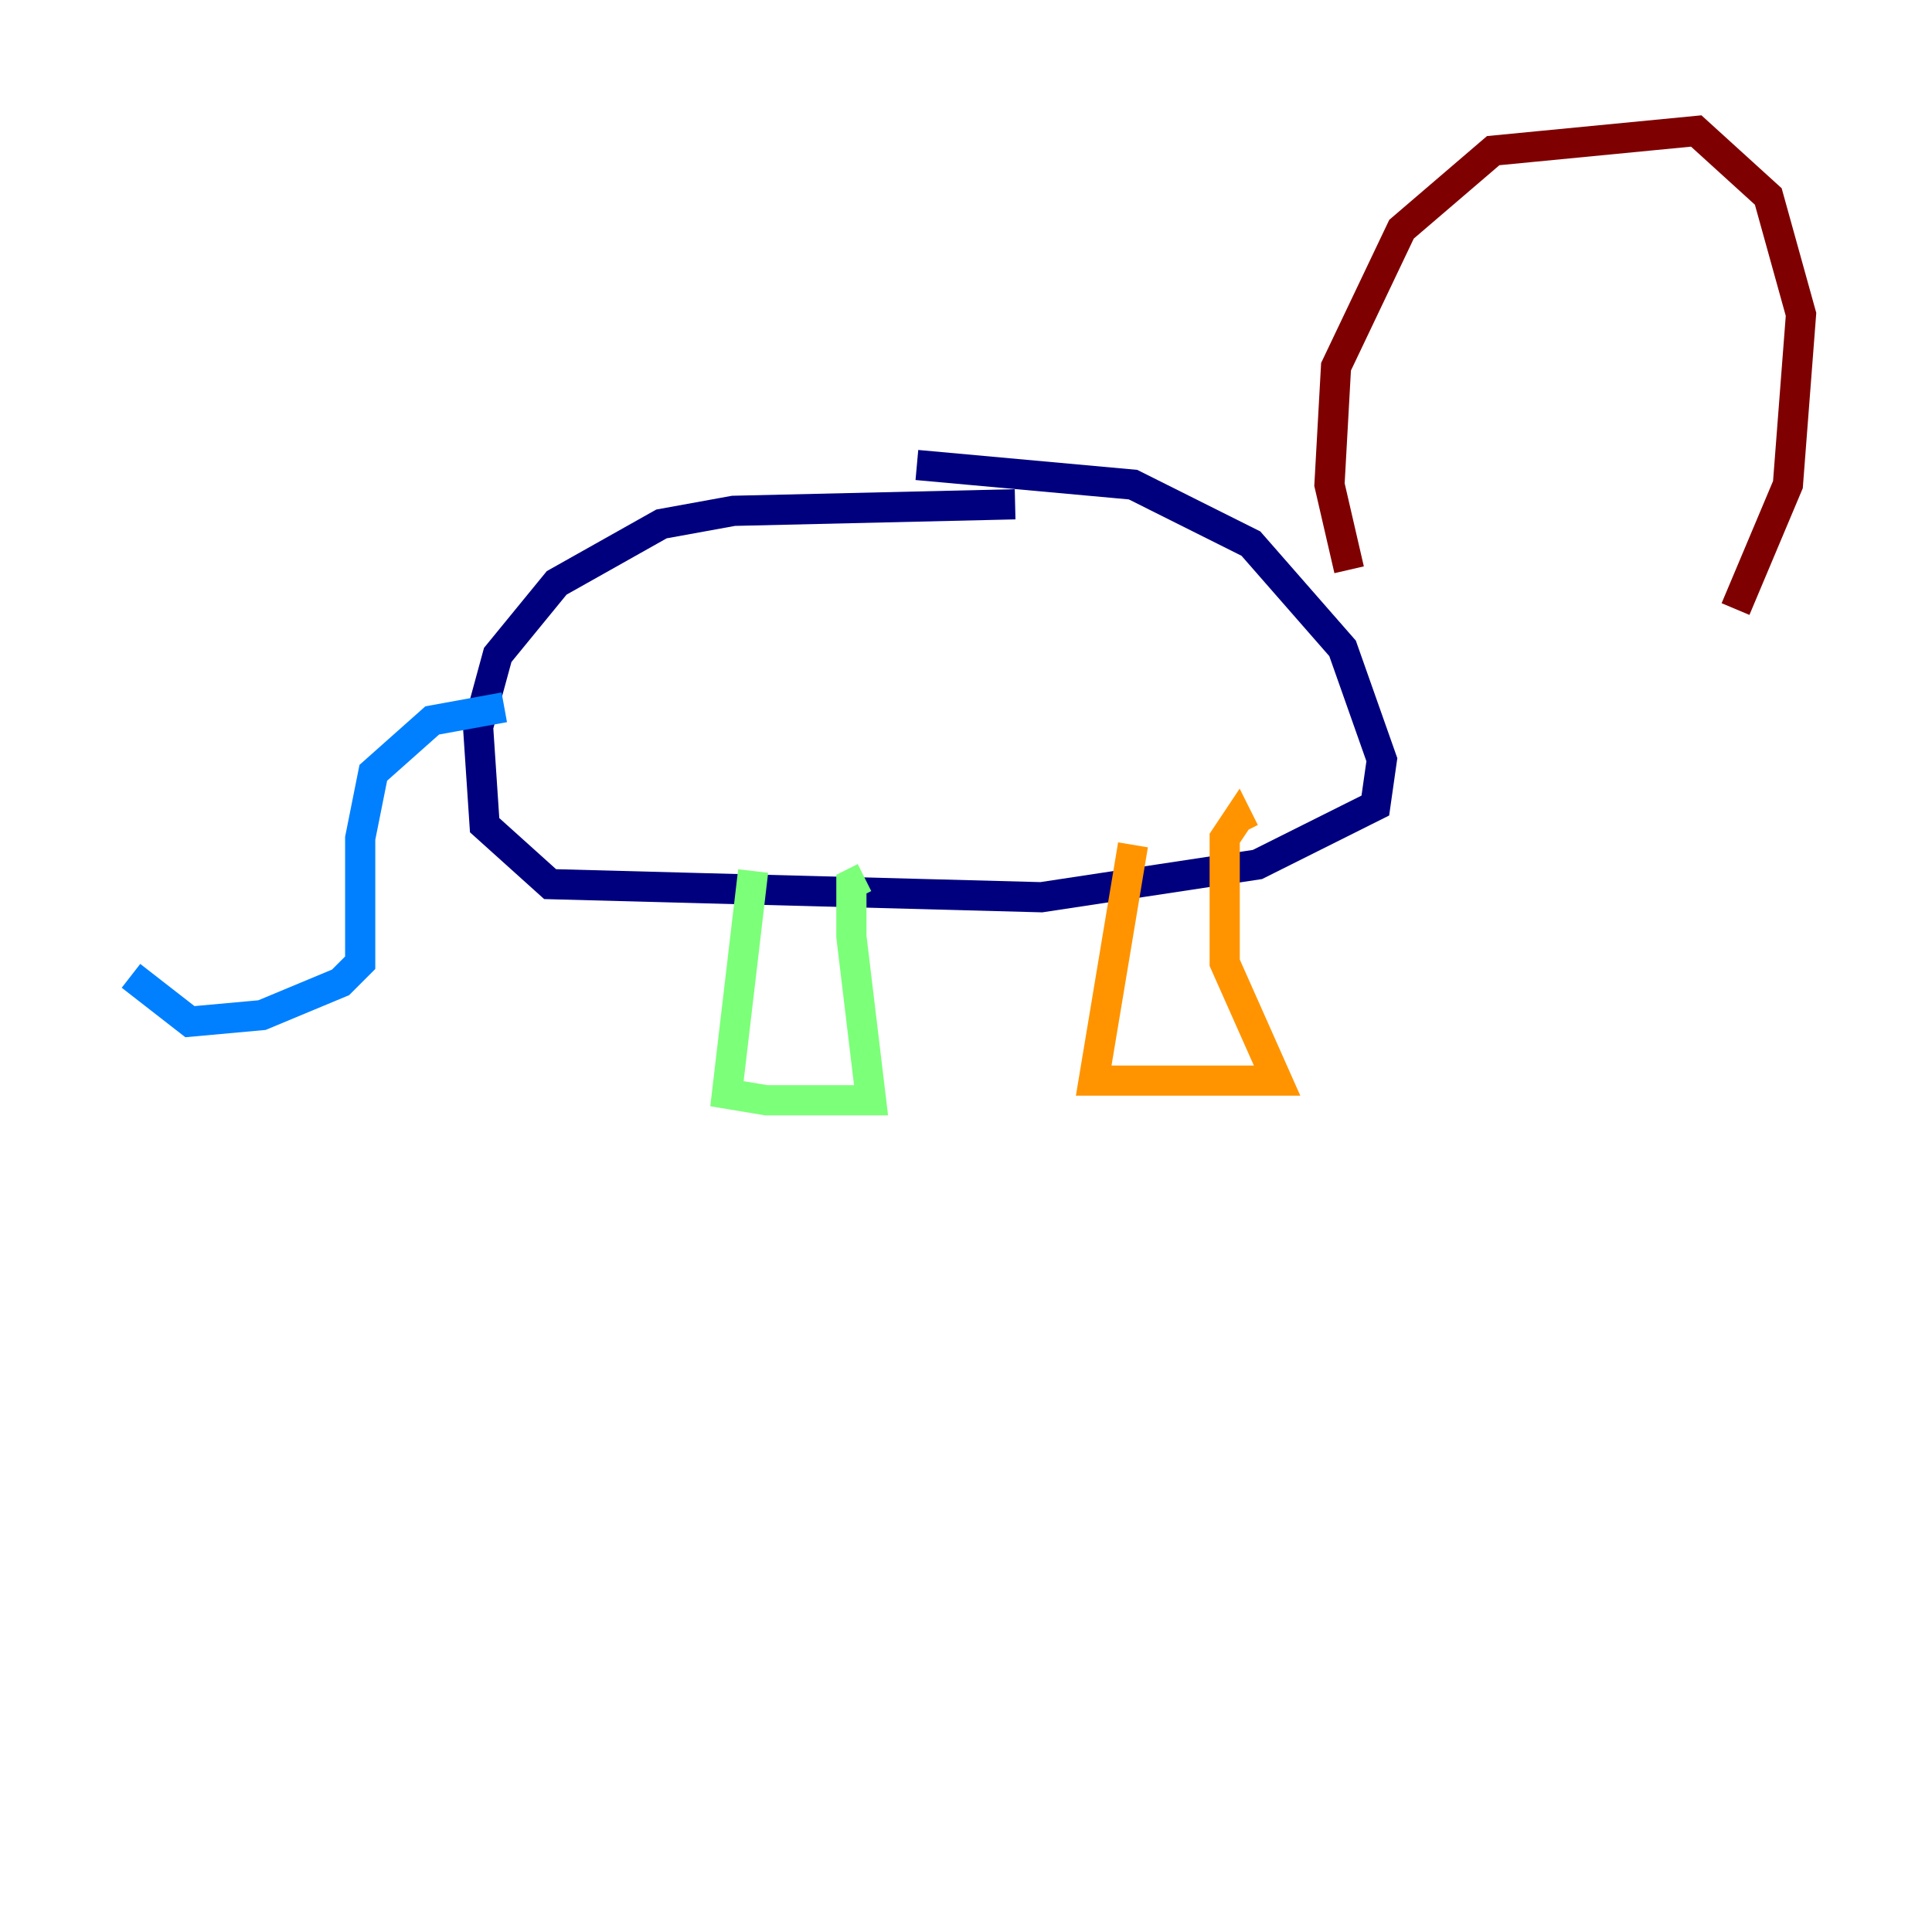<?xml version="1.0" encoding="utf-8" ?>
<svg baseProfile="tiny" height="128" version="1.2" viewBox="0,0,128,128" width="128" xmlns="http://www.w3.org/2000/svg" xmlns:ev="http://www.w3.org/2001/xml-events" xmlns:xlink="http://www.w3.org/1999/xlink"><defs /><polyline fill="none" points="67.254,33.41 48.597,33.844 43.824,34.712 36.881,38.617 32.976,43.39 31.675,48.163 32.108,54.671 36.447,58.576 68.99,59.444 83.308,57.275 91.119,53.37 91.552,50.332 88.949,42.956 82.875,36.014 75.064,32.108 60.746,30.807" stroke="#00007f" stroke-width="2" /><polyline fill="none" points="33.41,46.861 28.637,47.729 24.732,51.2 23.864,55.539 23.864,63.783 22.563,65.085 17.356,67.254 12.583,67.688 8.678,64.651" stroke="#0080ff" stroke-width="2" /><polyline fill="none" points="49.898,57.709 48.163,72.461 50.766,72.895 57.709,72.895 56.407,62.047 56.407,58.576 57.275,58.142" stroke="#7cff79" stroke-width="2" /><polyline fill="none" points="75.064,55.973 72.461,71.593 84.61,71.593 81.139,63.783 81.139,55.539 82.007,54.237 82.441,55.105" stroke="#ff9400" stroke-width="2" /><polyline fill="none" points="89.383,37.749 88.081,32.108 88.515,24.298 92.854,15.186 98.929,9.98 112.38,8.678 117.153,13.017 119.322,20.827 118.454,32.108 114.983,40.352" stroke="#7f0000" stroke-width="2" /></svg>